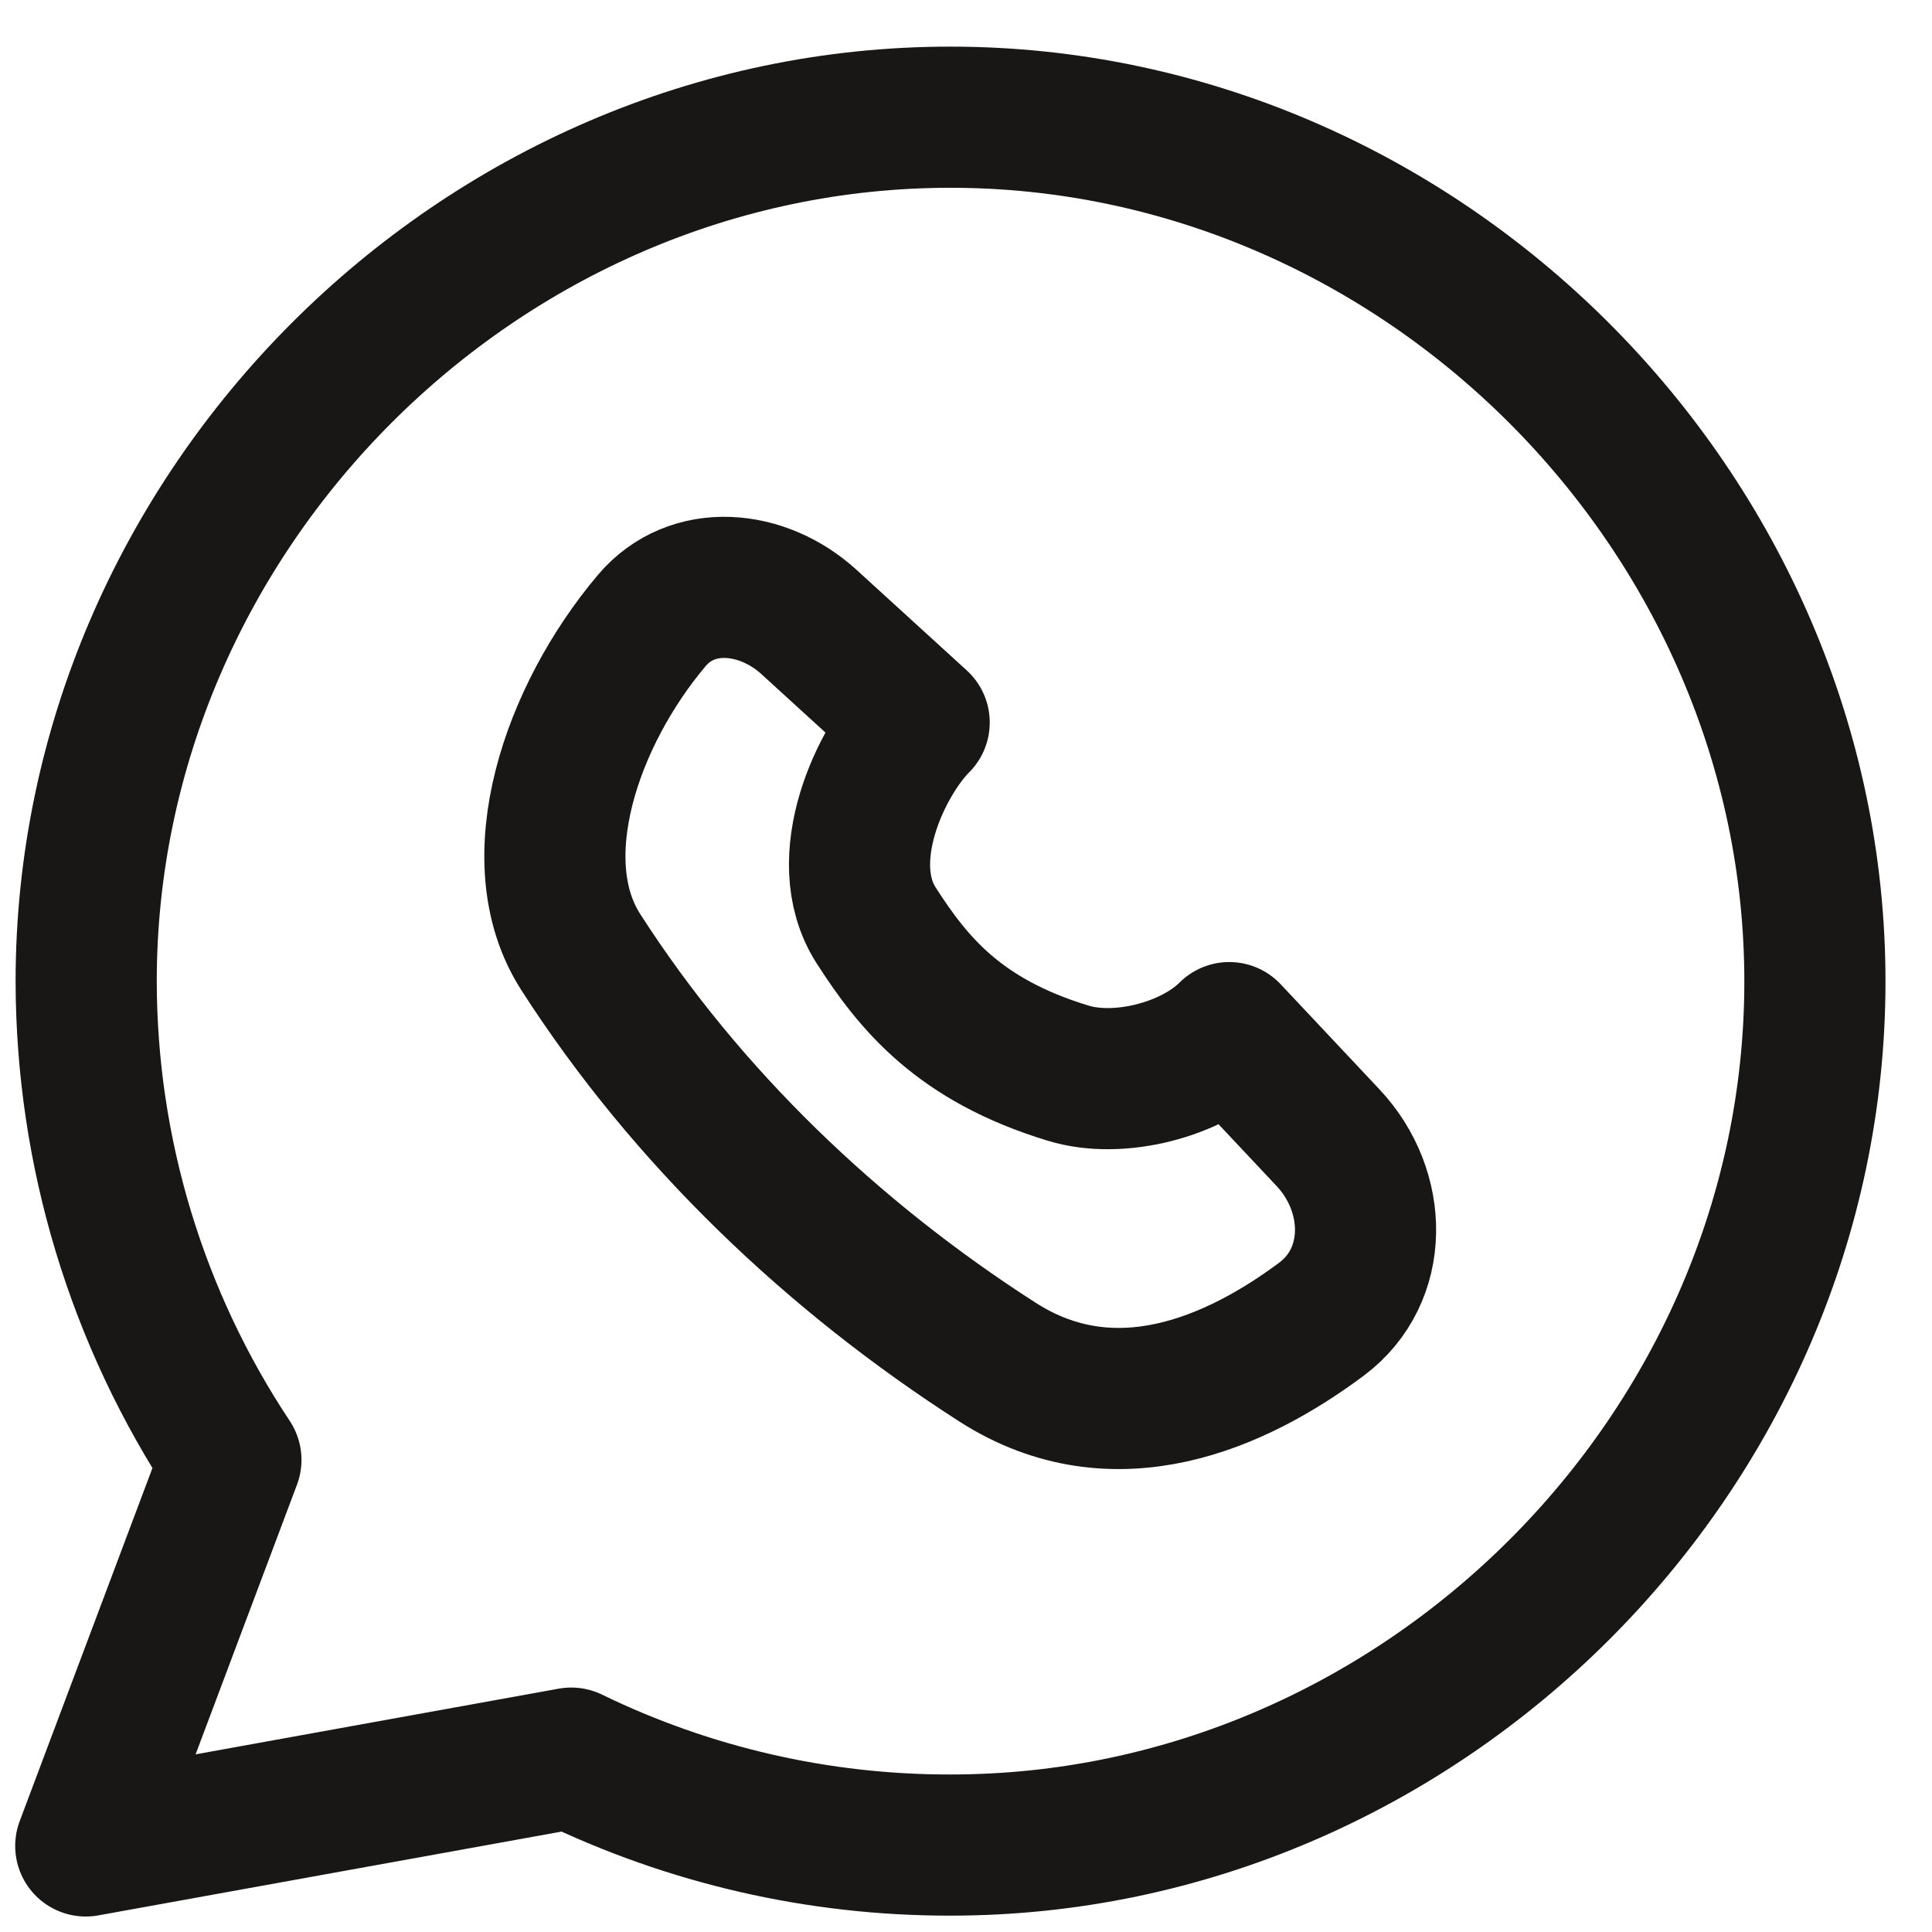 <svg width="33" height="33" viewBox="0 0 33 33" fill="none" xmlns="http://www.w3.org/2000/svg">
<path d="M16.228 2.002C8.187 2.002 1.472 8.729 1.472 16.763C1.476 19.671 2.335 22.513 3.944 24.936L1.465 31.53L9.757 30.03C11.773 31.01 13.986 31.518 16.228 31.515C24.276 31.52 31 24.803 31 16.765C31 8.736 24.273 1.998 16.228 2.002Z" stroke="#181715" stroke-width="2.411" stroke-linecap="round" stroke-linejoin="round"/>
<path d="M17.041 23.268C19.039 24.548 21.12 23.615 22.571 22.533C23.572 21.785 23.541 20.346 22.685 19.434L20.997 17.638C20.358 18.277 19.109 18.596 18.244 18.33C16.38 17.764 15.599 16.794 14.965 15.806C14.239 14.673 15.061 12.98 15.7 12.341L13.819 10.625C13.026 9.901 11.823 9.781 11.131 10.601C9.762 12.223 8.913 14.69 9.918 16.259C11.727 19.078 14.222 21.46 17.041 23.268Z" stroke="#181715" stroke-width="2.411" stroke-linecap="round" stroke-linejoin="round"/>
</svg>
